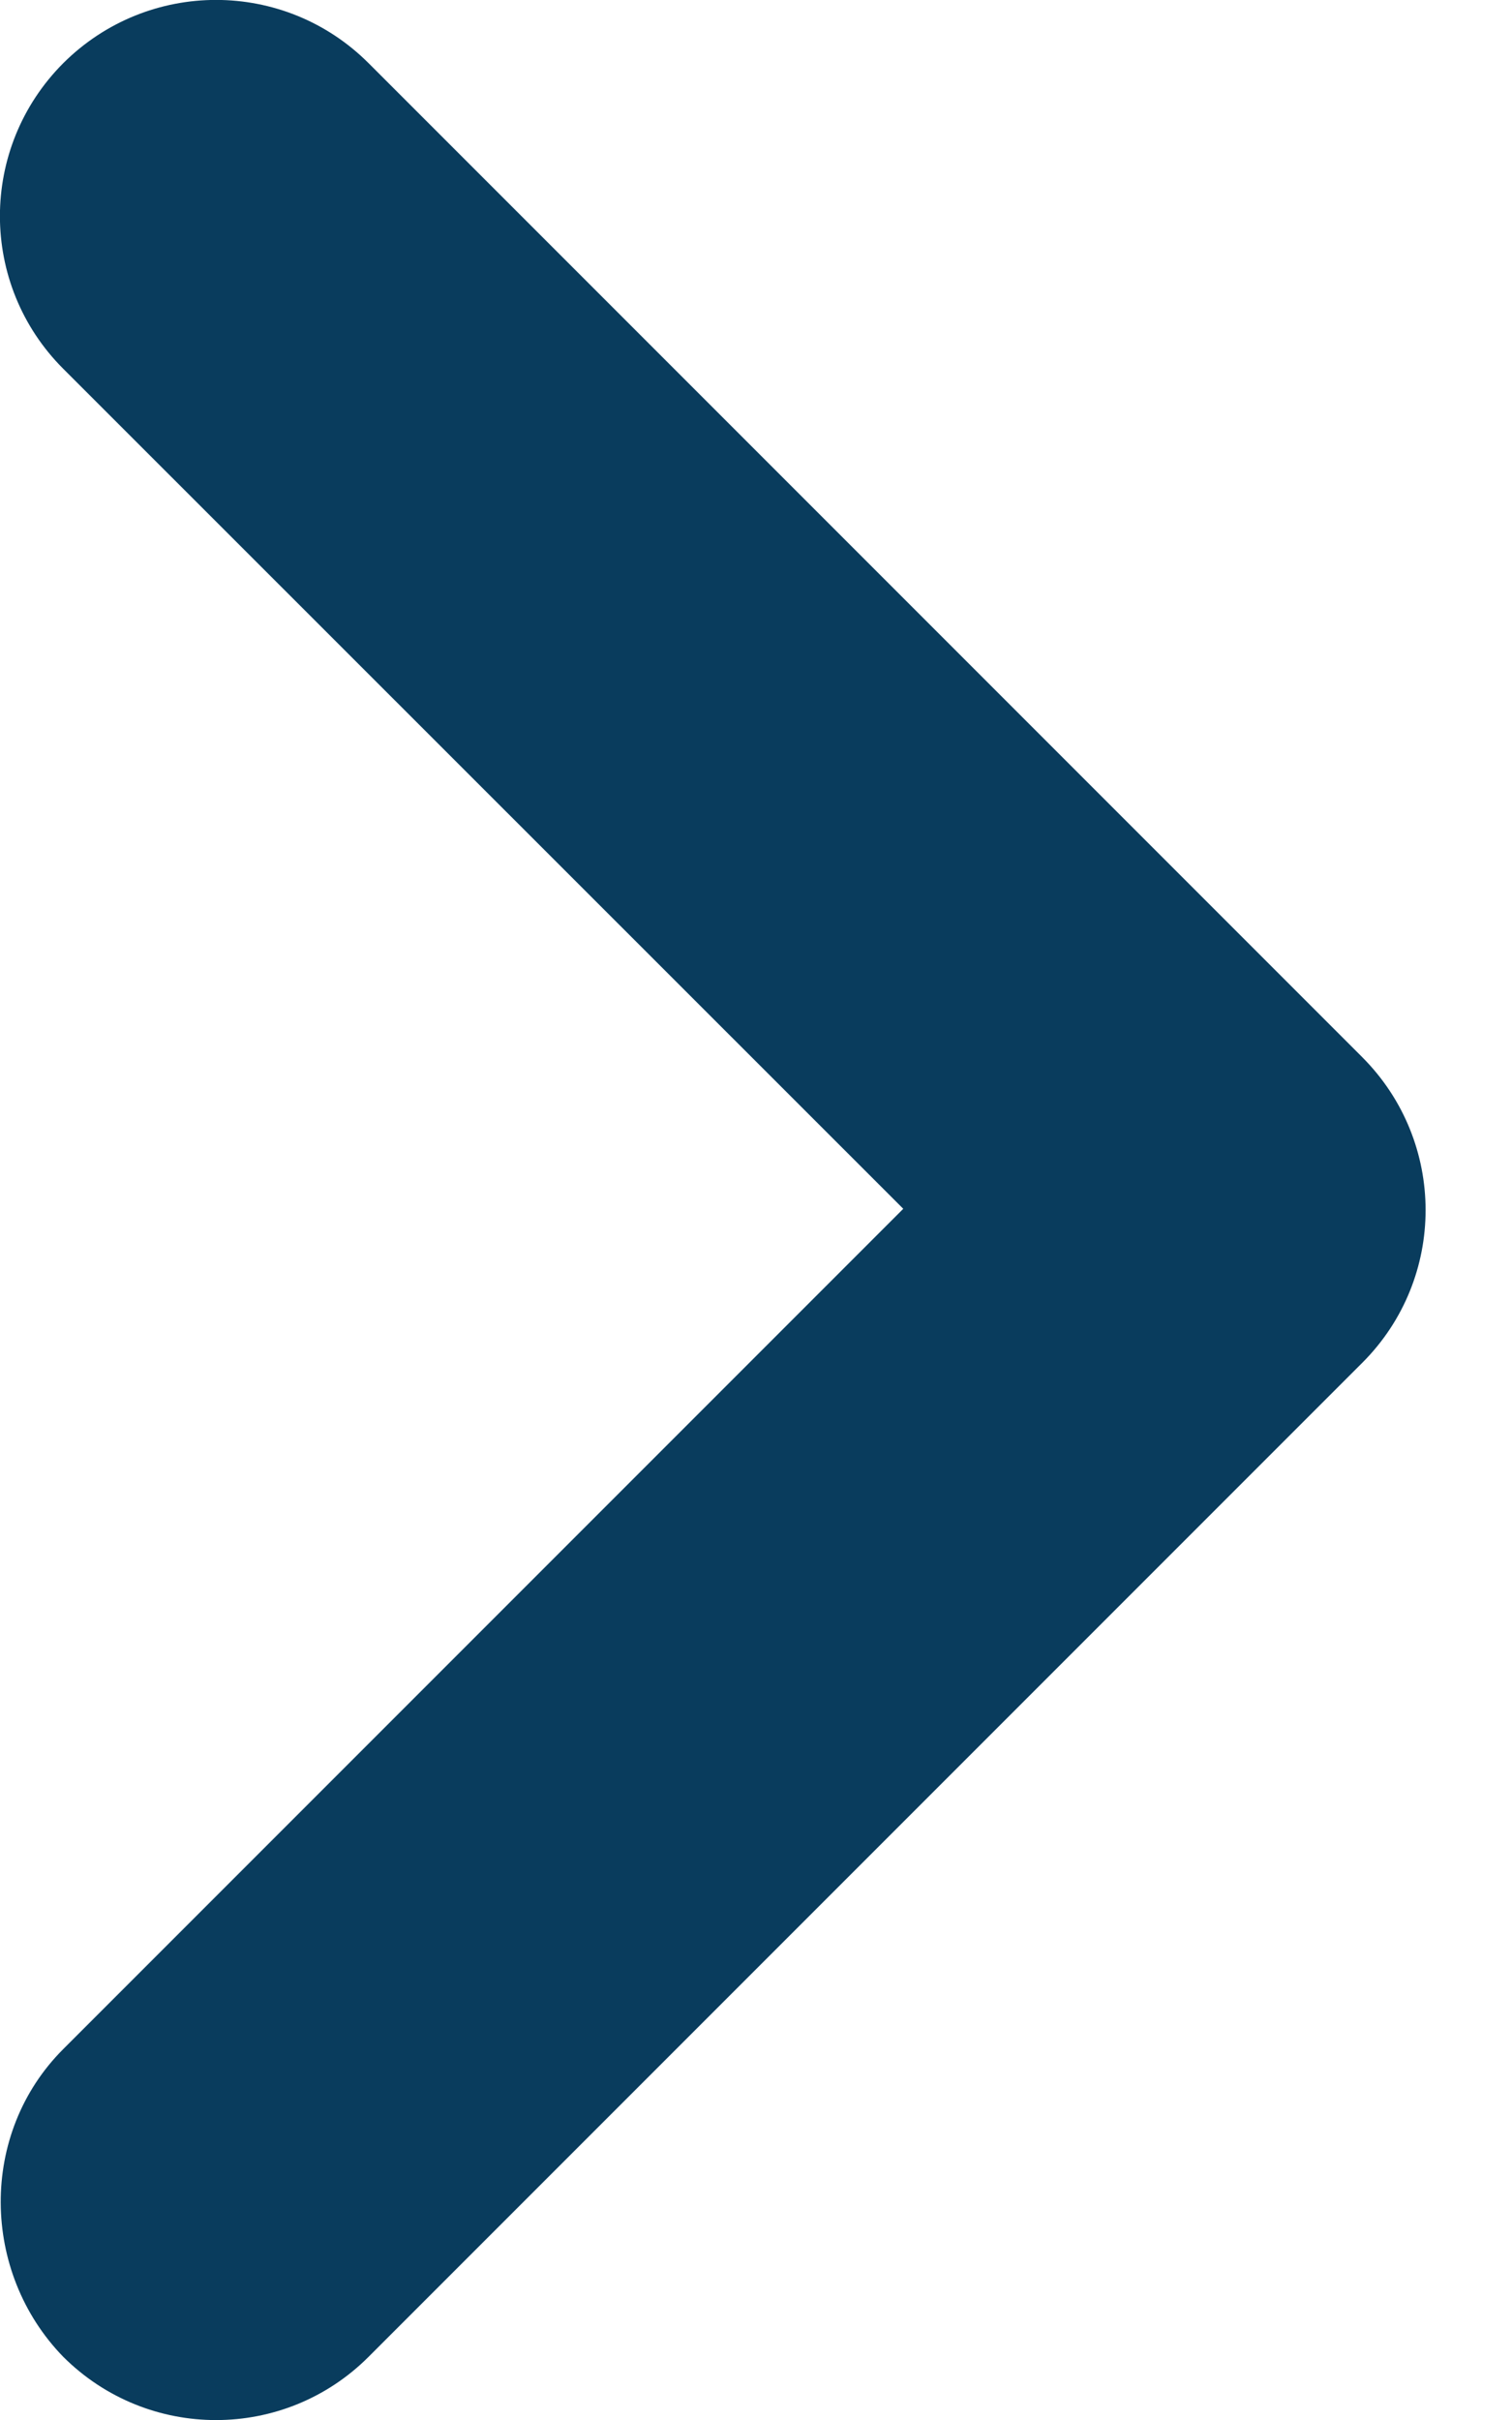 <svg width="5" height="8" viewBox="0 0 5 8" fill="none" xmlns="http://www.w3.org/2000/svg">
<path d="M0.209 6.774L2.987 3.996L0.209 1.219C-0.07 0.94 -0.07 0.489 0.209 0.209C0.489 -0.07 0.94 -0.07 1.219 0.209L4.505 3.495C4.784 3.775 4.784 4.226 4.505 4.505L1.219 7.791C0.94 8.07 0.489 8.07 0.209 7.791C-0.063 7.511 -0.07 7.053 0.209 6.774Z" fill="#093C5D"/>
</svg>
